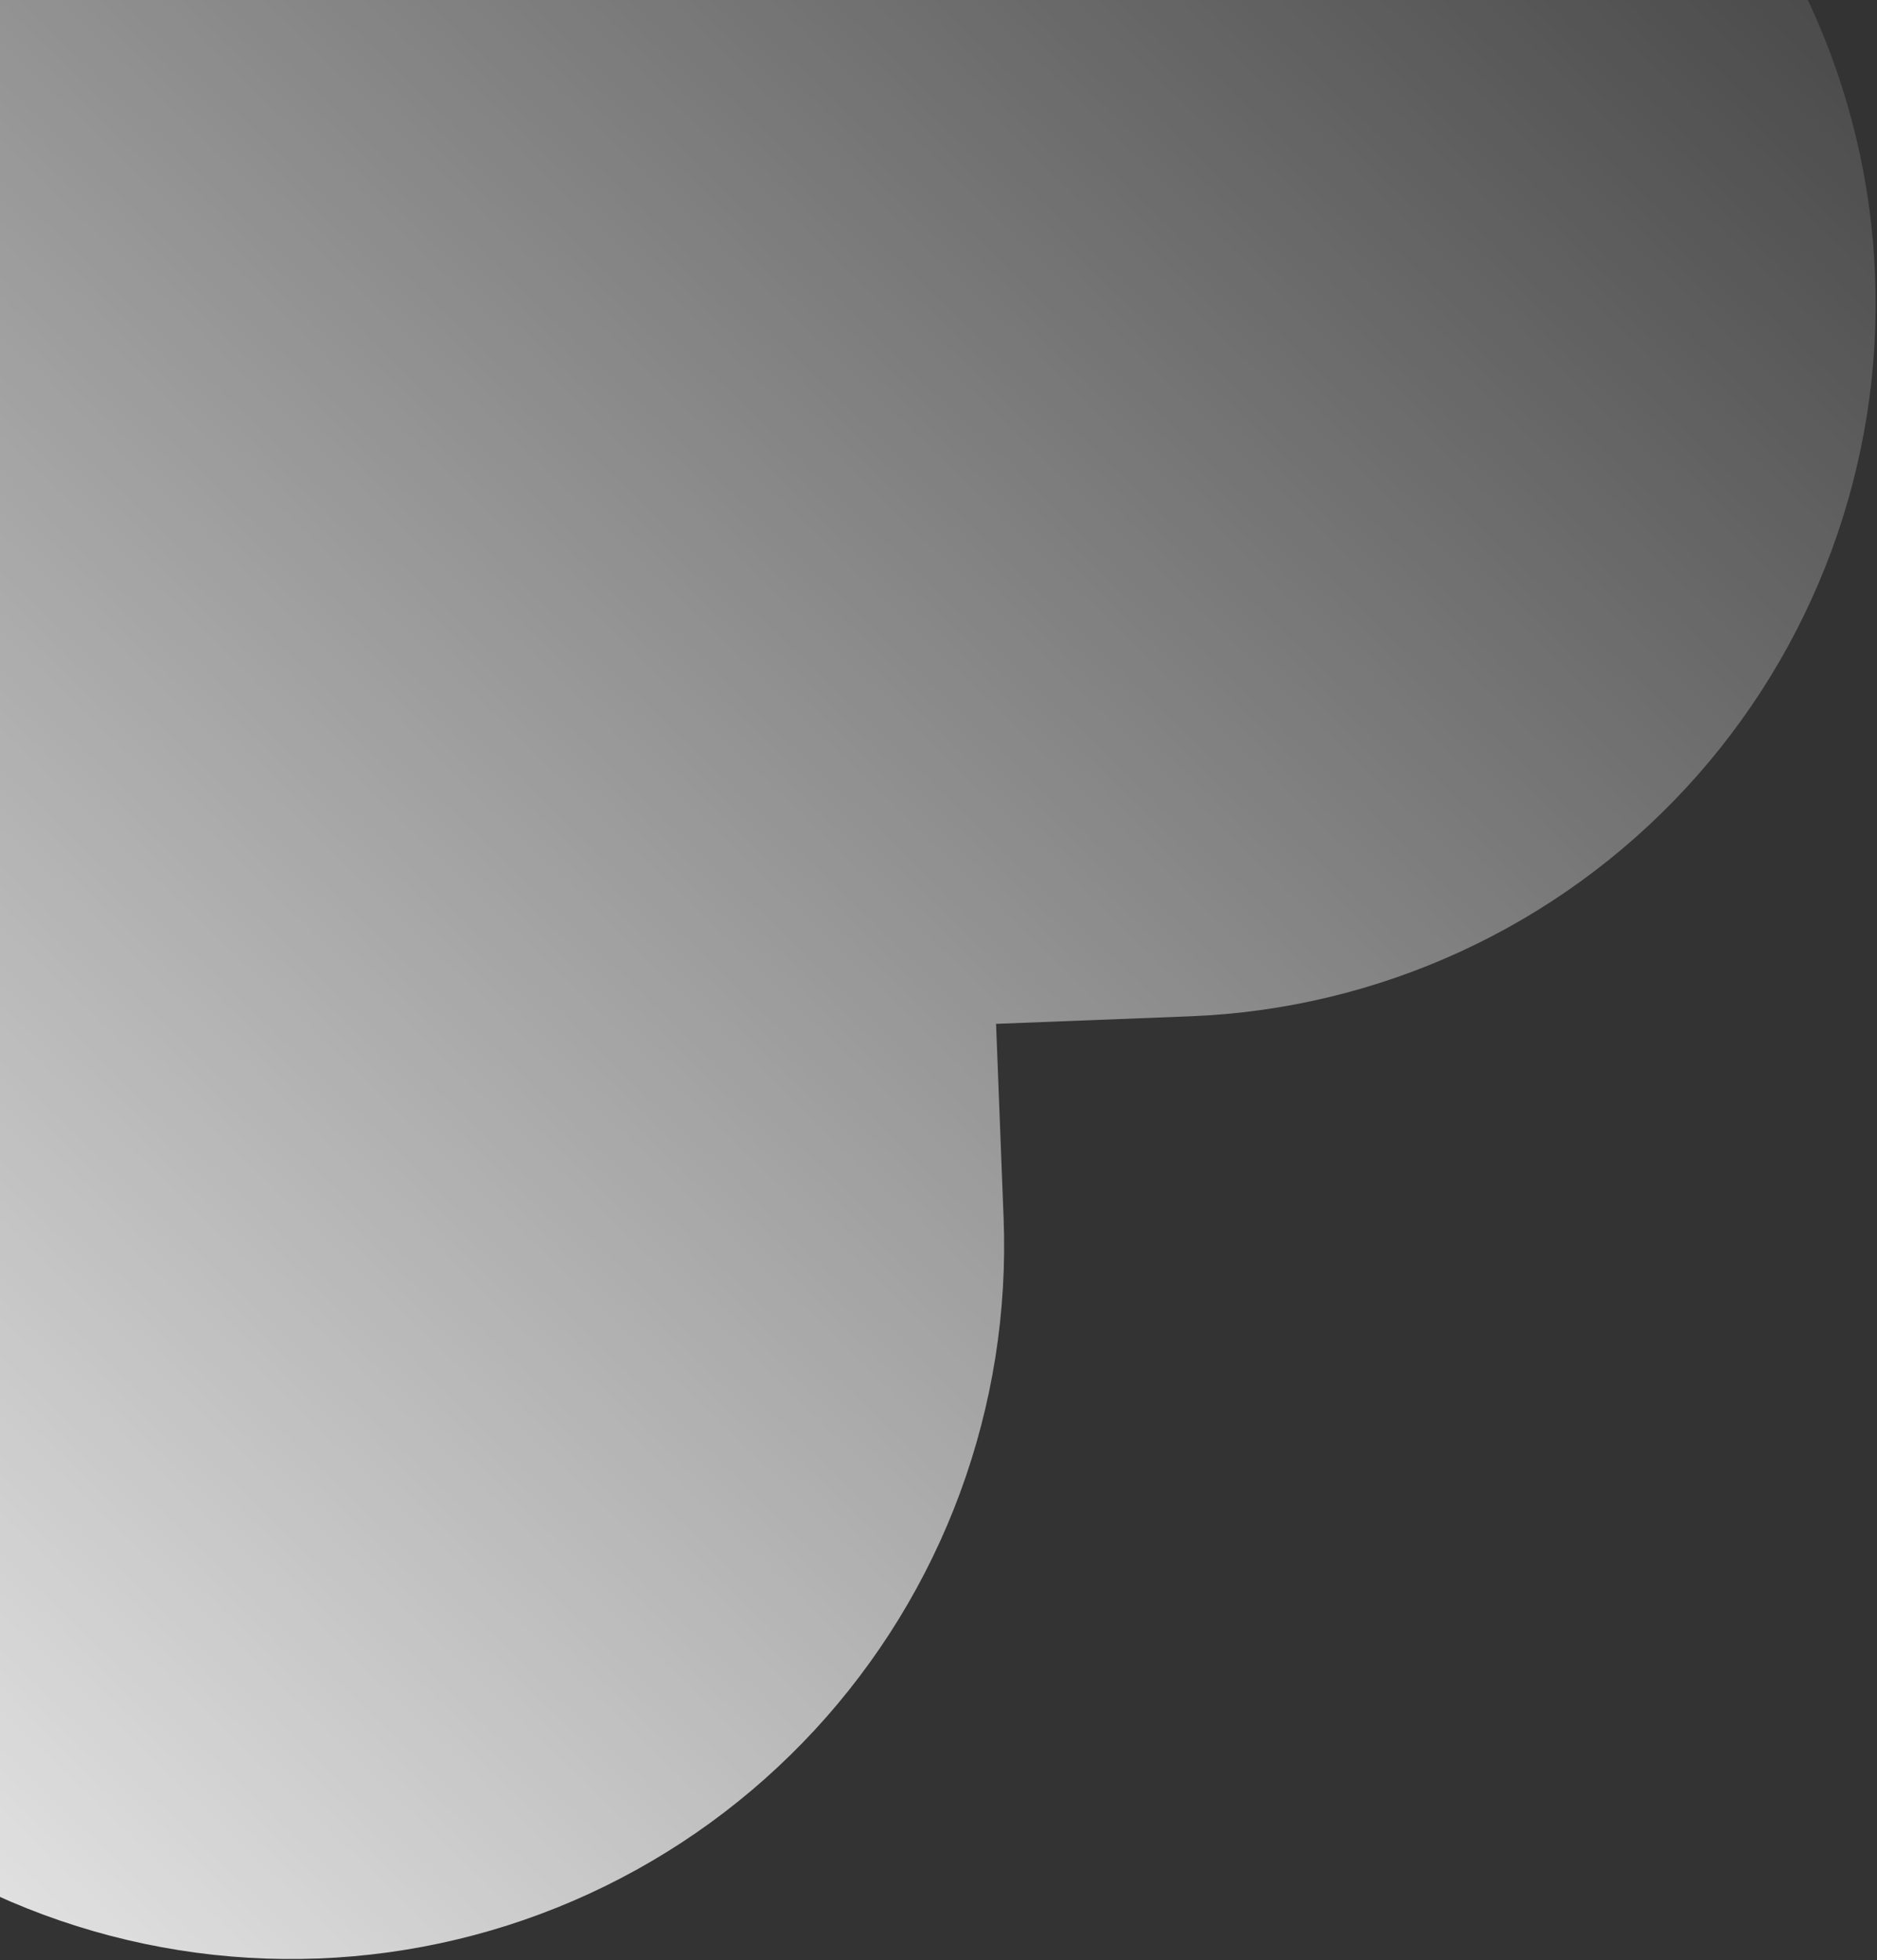 <svg width="181" height="189" viewBox="0 0 181 189" fill="none" xmlns="http://www.w3.org/2000/svg">
<rect x="0" y="0" width="181" height="189" fill="#333333" stroke="none"/>
<path d="M30.732 188.817C39.757 188.469 48.624 186.346 56.827 182.569C65.031 178.793 72.41 173.437 78.544 166.808C84.677 160.179 89.444 152.407 92.573 143.935C95.701 135.463 97.13 126.458 96.778 117.434L96.05 98.71L114.775 97.982C132.999 97.275 150.195 89.356 162.581 75.969C174.967 62.582 181.528 44.823 180.82 26.599C180.112 8.375 172.194 -8.822 158.807 -21.207C145.42 -33.593 127.661 -40.154 109.437 -39.446L90.713 -38.719L-46.716 -33.382L-41.378 104.047L-40.651 122.771C-40.303 131.796 -38.18 140.663 -34.403 148.867C-30.627 157.07 -25.271 164.45 -18.642 170.583C-12.014 176.716 -4.241 181.483 4.231 184.612C12.703 187.741 21.708 189.169 30.732 188.817Z" fill="url(#paint0_linear)"/>
<defs>
<linearGradient id="paint0_linear" x1="-41" y1="217" x2="200" y2="-33" gradientUnits="userSpaceOnUse">
<stop stop-color="white"/>
<stop offset="1" stop-color="white" stop-opacity="0"/>
</linearGradient>
</defs>
</svg>
